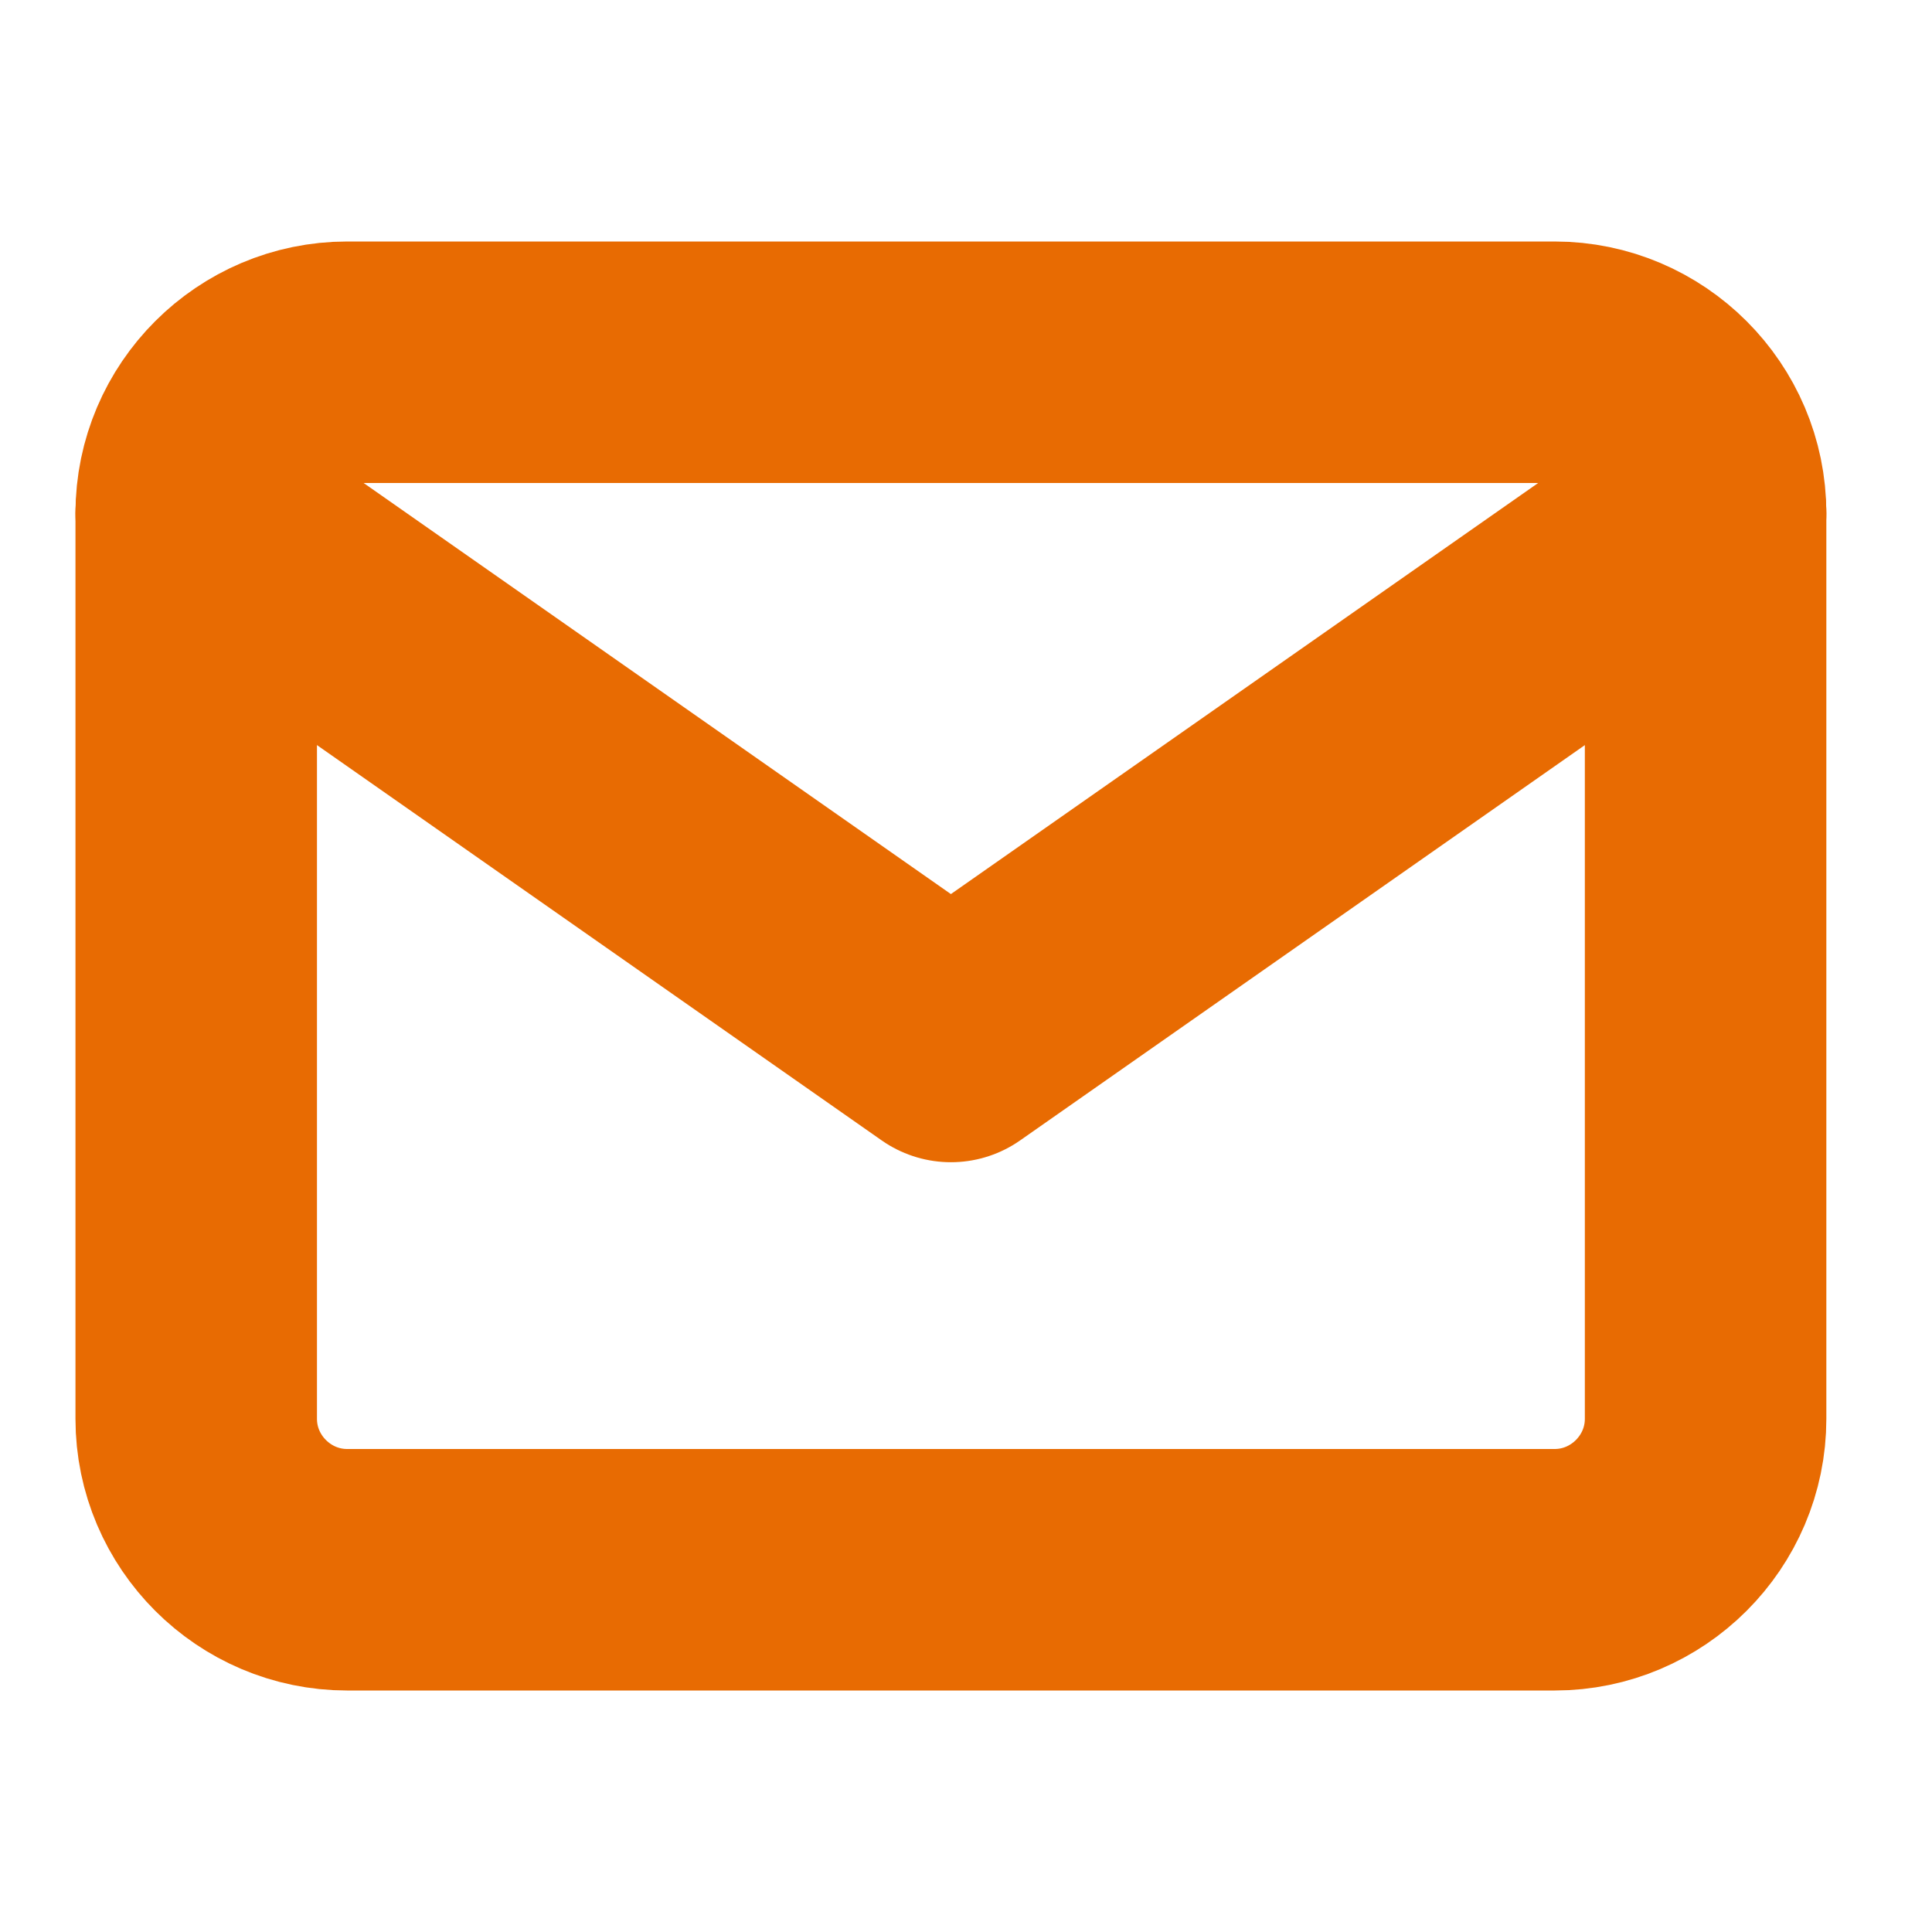 <svg width="16" height="16" viewBox="0 0 16 16" fill="none" xmlns="http://www.w3.org/2000/svg">
<g clip-path="url(#clip0_1508_36806)">
<path d="M2.875 3H12.875C13.562 3 14.125 3.562 14.125 4.25V11.75C14.125 12.438 13.562 13 12.875 13H2.875C2.188 13 1.625 12.438 1.625 11.75V4.25C1.625 3.562 2.188 3 2.875 3Z" stroke="#E86B02" stroke-width="2" stroke-linecap="round" stroke-linejoin="round"/>
<path d="M14.125 4.25L7.875 8.625L1.625 4.25" stroke="#E86B02" stroke-width="2" stroke-linecap="round" stroke-linejoin="round"/>
</g>
<defs>
<clipPath id="clip0_1508_36806">
<rect width="15" height="15" fill="white" transform="translate(0.375 0.5)"/>
</clipPath>
</defs>
</svg>
